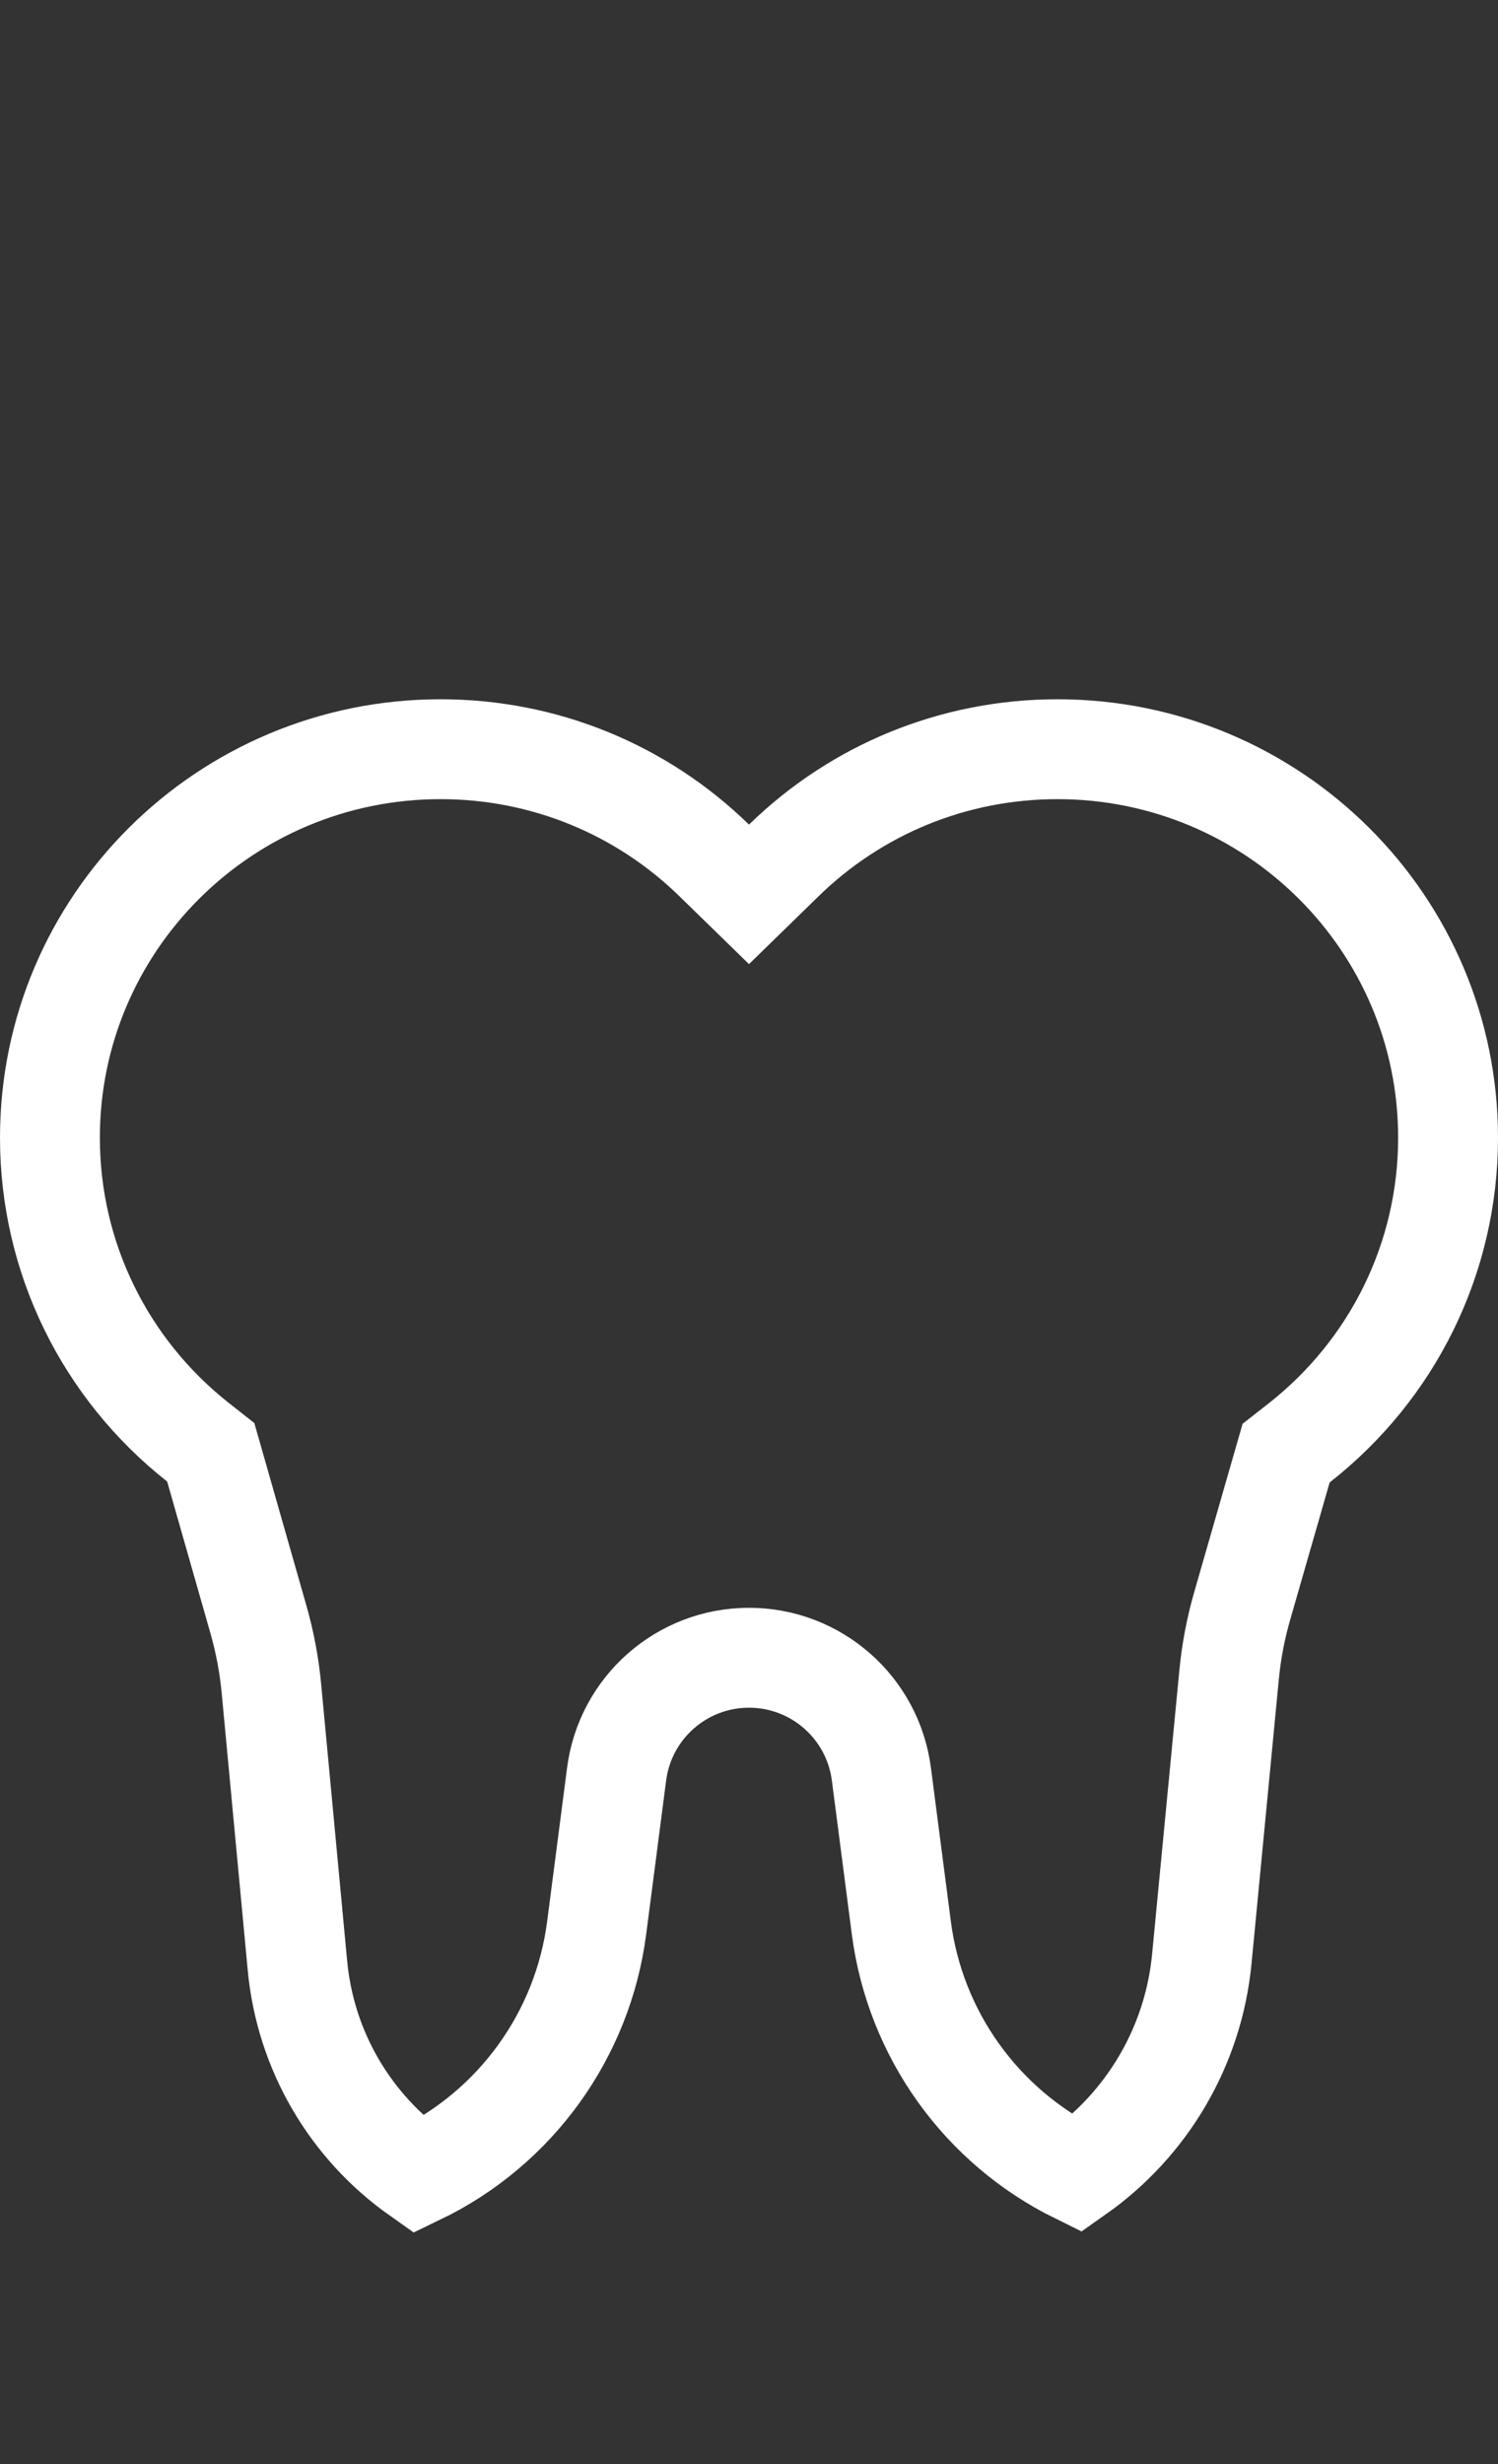 <?xml version="1.0" encoding="UTF-8" standalone="no"?>
<svg width="45px" height="74px" viewBox="0 0 45 74" version="1.1" xmlns="http://www.w3.org/2000/svg" xmlns:xlink="http://www.w3.org/1999/xlink">
    <rect x="0" y="0" width="45" height="74" fill="#333333" stroke="none"/>
    <!-- Generator: Sketch 49.1 (51147) - http://www.bohemiancoding.com/sketch -->
    <title>icon-dental-loans</title>
    <desc>Created with Sketch.</desc>
    <defs></defs>
    <g id="icon-dental-loans" stroke="none" stroke-width="1" fill="none" fill-rule="evenodd">
        <path d="M12.571,65.311 C15.476,63.912 17.505,61.13 17.924,57.895 L18.523,53.28 C18.782,51.281 20.484,49.785 22.5,49.785 C24.516,49.785 26.218,51.281 26.477,53.28 L27.076,57.895 C27.492,61.101 29.488,63.863 32.354,65.275 C34.462,63.79 35.851,61.454 36.103,58.824 L36.921,50.308 C36.988,49.604 37.12,48.908 37.316,48.228 L38.635,43.64 L39.018,43.34 C41.829,41.14 43.5,37.792 43.5,34.167 C43.5,27.725 38.248,22.5 31.765,22.5 C28.648,22.5 25.728,23.711 23.547,25.838 L22.5,26.859 L21.453,25.838 C19.272,23.711 16.352,22.5 13.235,22.5 C6.752,22.5 1.5,27.725 1.5,34.167 C1.5,37.777 3.158,41.114 5.95,43.315 L6.331,43.615 L7.763,48.634 C7.957,49.314 8.088,50.01 8.154,50.715 L8.935,59.028 C9.175,61.588 10.523,63.864 12.571,65.311 Z" id="Rectangle-29-Copy" stroke="#FFFFFF" stroke-width="3"></path>
    </g>
</svg>
